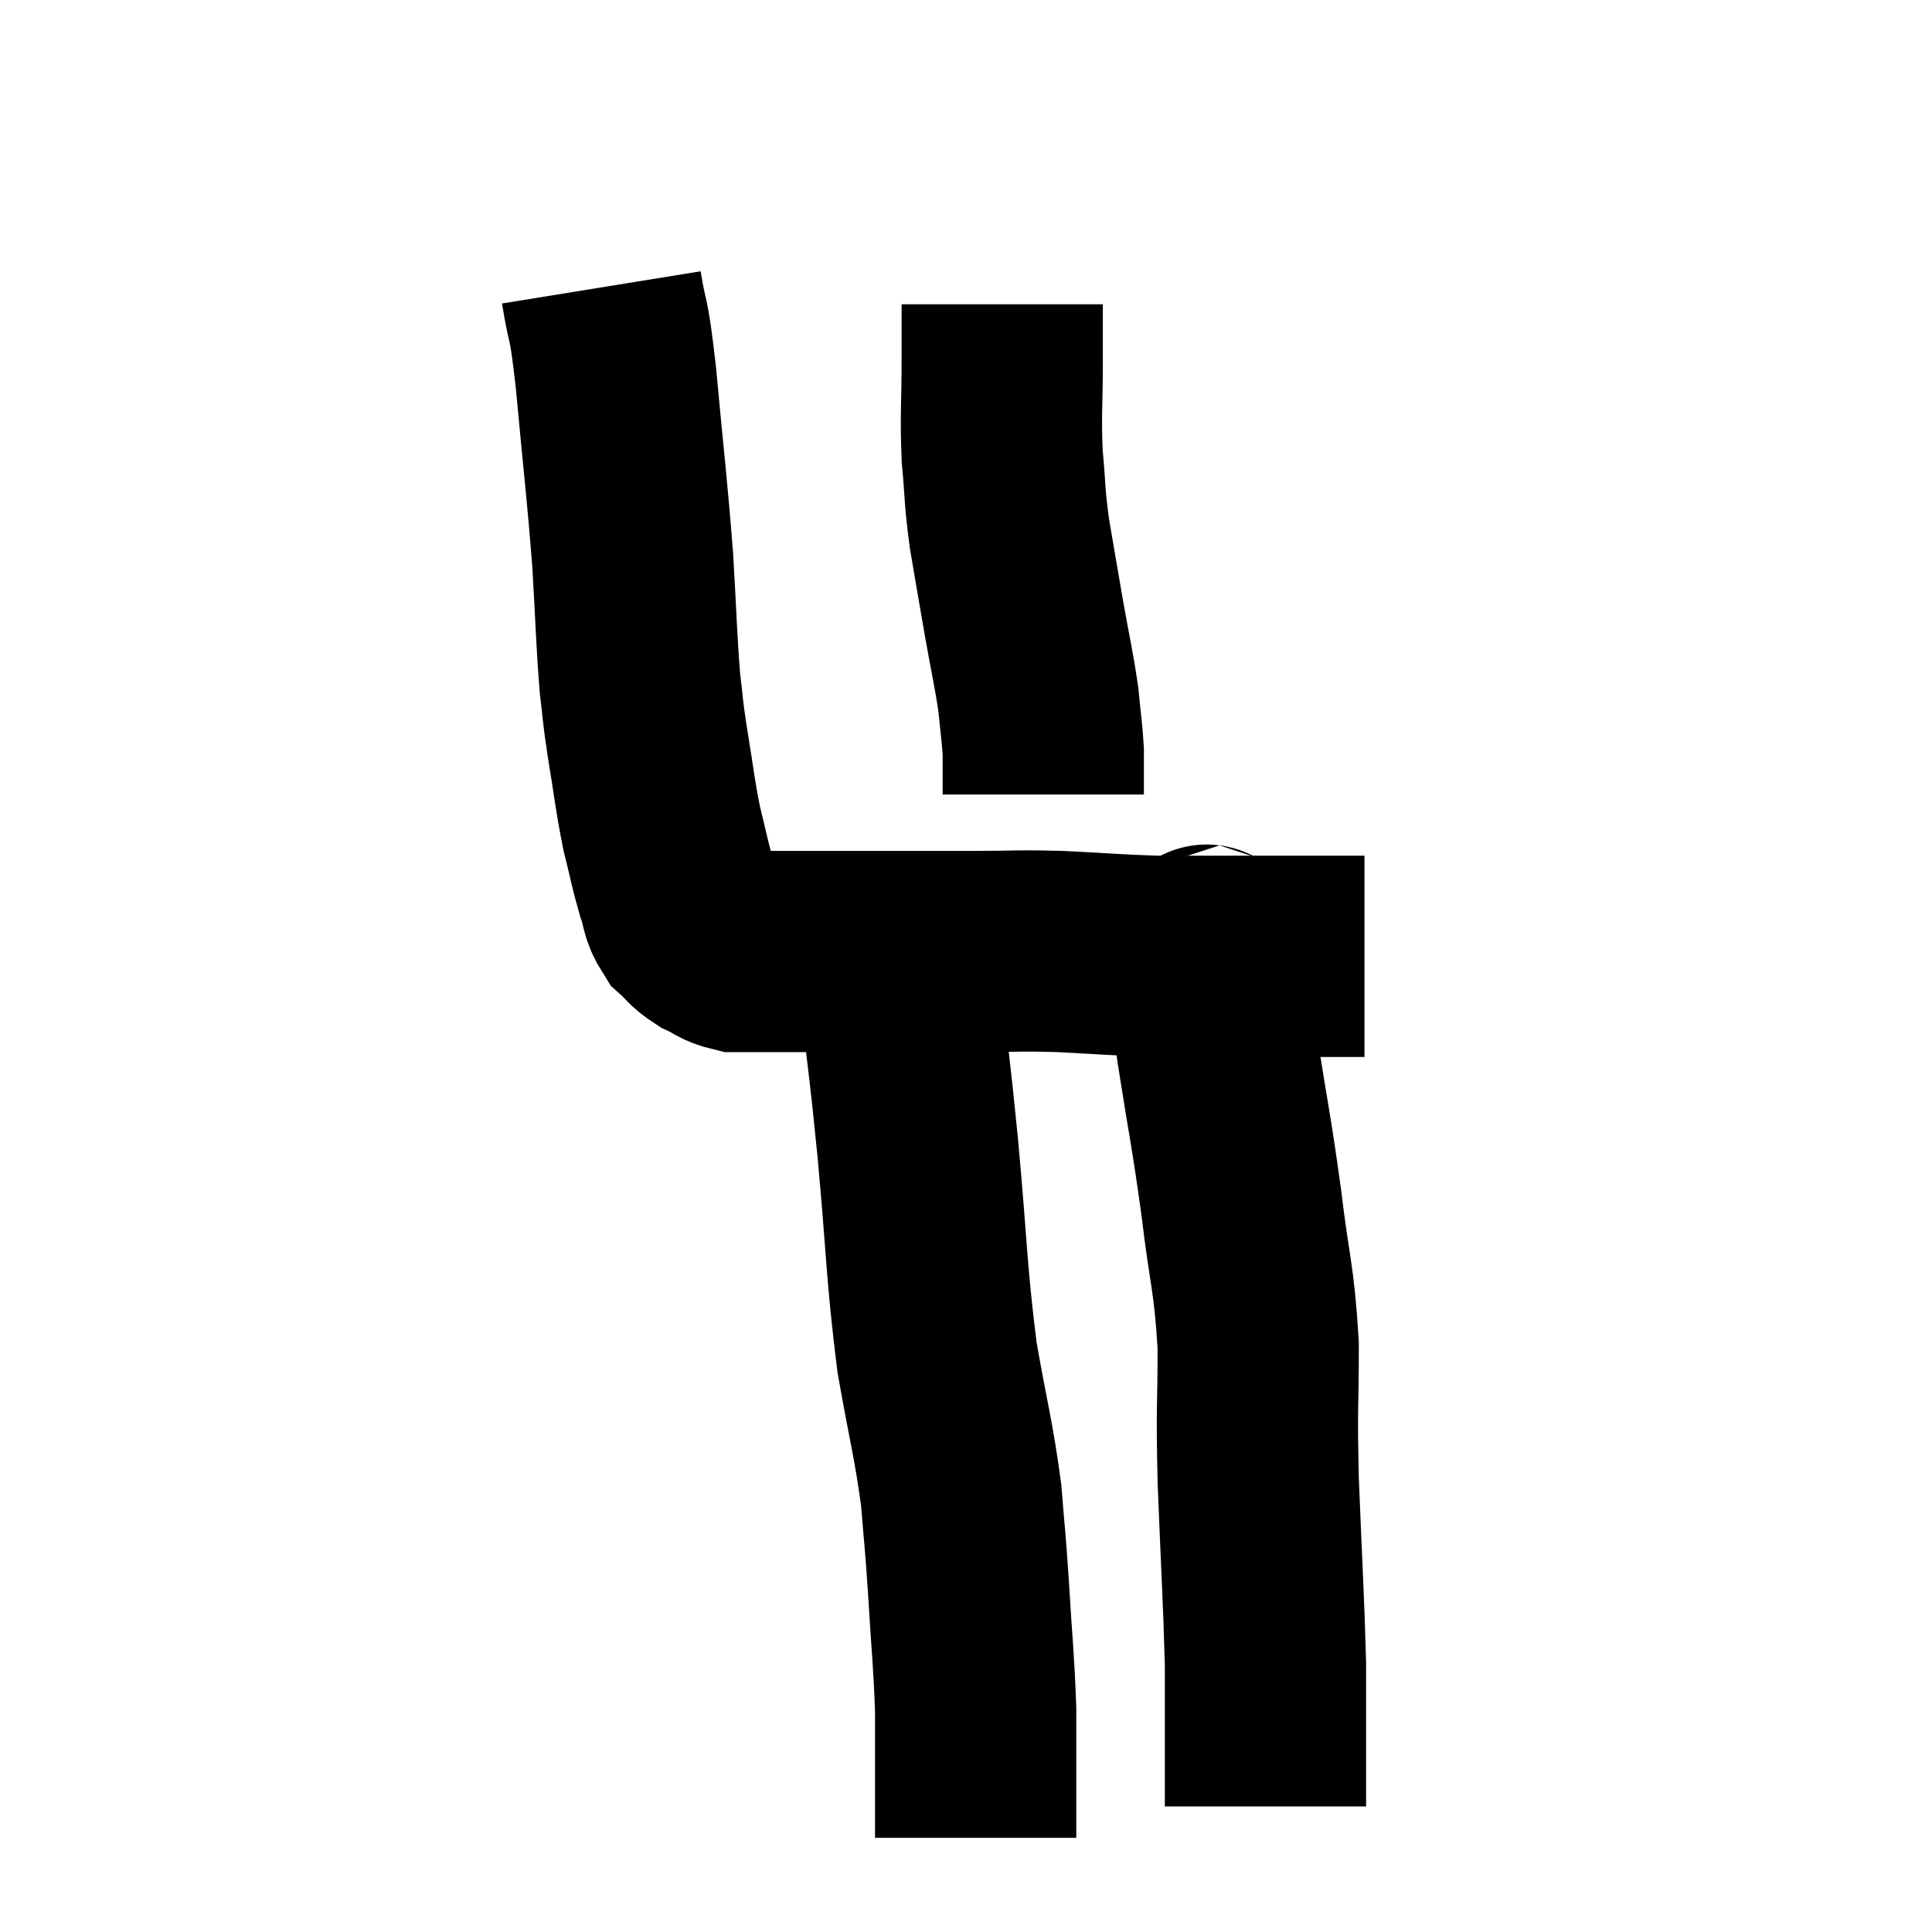 <svg width="48" height="48" viewBox="0 0 48 48" xmlns="http://www.w3.org/2000/svg"><path d="M 14.94 7.14 C 15.12 8.25, 15.105 7.665, 15.3 9.36 C 15.51 11.64, 15.57 12.015, 15.72 13.92 C 15.81 15.45, 15.81 15.855, 15.9 16.98 C 15.99 17.7, 15.945 17.52, 16.08 18.42 C 16.26 19.5, 16.26 19.68, 16.44 20.58 C 16.62 21.3, 16.635 21.45, 16.8 22.02 C 16.95 22.44, 16.89 22.53, 17.1 22.86 C 17.37 23.1, 17.34 23.145, 17.64 23.34 C 17.97 23.49, 17.985 23.565, 18.3 23.64 C 18.6 23.64, 18.375 23.64, 18.9 23.64 C 19.65 23.64, 19.68 23.64, 20.4 23.64 C 21.09 23.64, 20.82 23.64, 21.78 23.64 C 23.01 23.64, 23.1 23.64, 24.24 23.64 C 25.29 23.64, 25.215 23.61, 26.34 23.64 C 27.54 23.7, 27.78 23.73, 28.74 23.76 C 29.46 23.76, 29.505 23.76, 30.18 23.76 C 30.81 23.76, 30.93 23.76, 31.44 23.76 C 31.83 23.76, 31.8 23.76, 32.22 23.76 C 32.67 23.76, 32.7 23.76, 33.12 23.76 C 33.51 23.76, 33.705 23.76, 33.9 23.76 L 33.9 23.76" fill="none" stroke="black" stroke-width="5"></path><path d="M 24.9 7.56 C 24.9 8.25, 24.9 7.995, 24.9 8.94 C 24.9 10.14, 24.855 10.26, 24.9 11.34 C 24.99 12.3, 24.945 12.255, 25.08 13.26 C 25.26 14.31, 25.26 14.325, 25.44 15.36 C 25.62 16.38, 25.68 16.575, 25.8 17.4 C 25.86 18.03, 25.89 18.195, 25.92 18.66 C 25.92 18.96, 25.92 18.99, 25.92 19.26 C 25.92 19.5, 25.92 19.62, 25.92 19.74 C 25.92 19.74, 25.92 19.74, 25.92 19.74 L 25.92 19.74" fill="none" stroke="black" stroke-width="5"></path><path d="M 22.38 24.72 C 22.59 26.61, 22.575 26.25, 22.8 28.5 C 23.04 31.11, 23.01 31.56, 23.28 33.72 C 23.58 35.43, 23.685 35.715, 23.88 37.14 C 23.97 38.28, 23.97 38.085, 24.06 39.42 C 24.15 40.95, 24.195 41.205, 24.24 42.48 C 24.24 43.5, 24.24 43.77, 24.24 44.52 C 24.24 45, 24.24 45.195, 24.24 45.48 C 24.24 45.57, 24.24 45.615, 24.24 45.66 C 24.24 45.66, 24.24 45.66, 24.24 45.66 L 24.24 45.66" fill="none" stroke="black" stroke-width="5"></path><path d="M 30 23.4 C 30 23.64, 29.94 23.22, 30 23.88 C 30.12 24.96, 30.03 24.54, 30.24 26.04 C 30.54 27.96, 30.585 28.035, 30.84 29.88 C 31.05 31.65, 31.155 31.695, 31.26 33.42 C 31.26 35.1, 31.215 34.8, 31.26 36.78 C 31.35 39.06, 31.395 39.66, 31.44 41.34 C 31.44 42.42, 31.44 42.66, 31.44 43.5 C 31.44 44.1, 31.44 44.355, 31.44 44.7 C 31.44 44.79, 31.44 44.835, 31.44 44.88 C 31.44 44.88, 31.44 44.88, 31.44 44.88 C 31.44 44.88, 31.44 44.88, 31.44 44.88 L 31.44 44.88" fill="none" stroke="black" stroke-width="5"></path></svg>